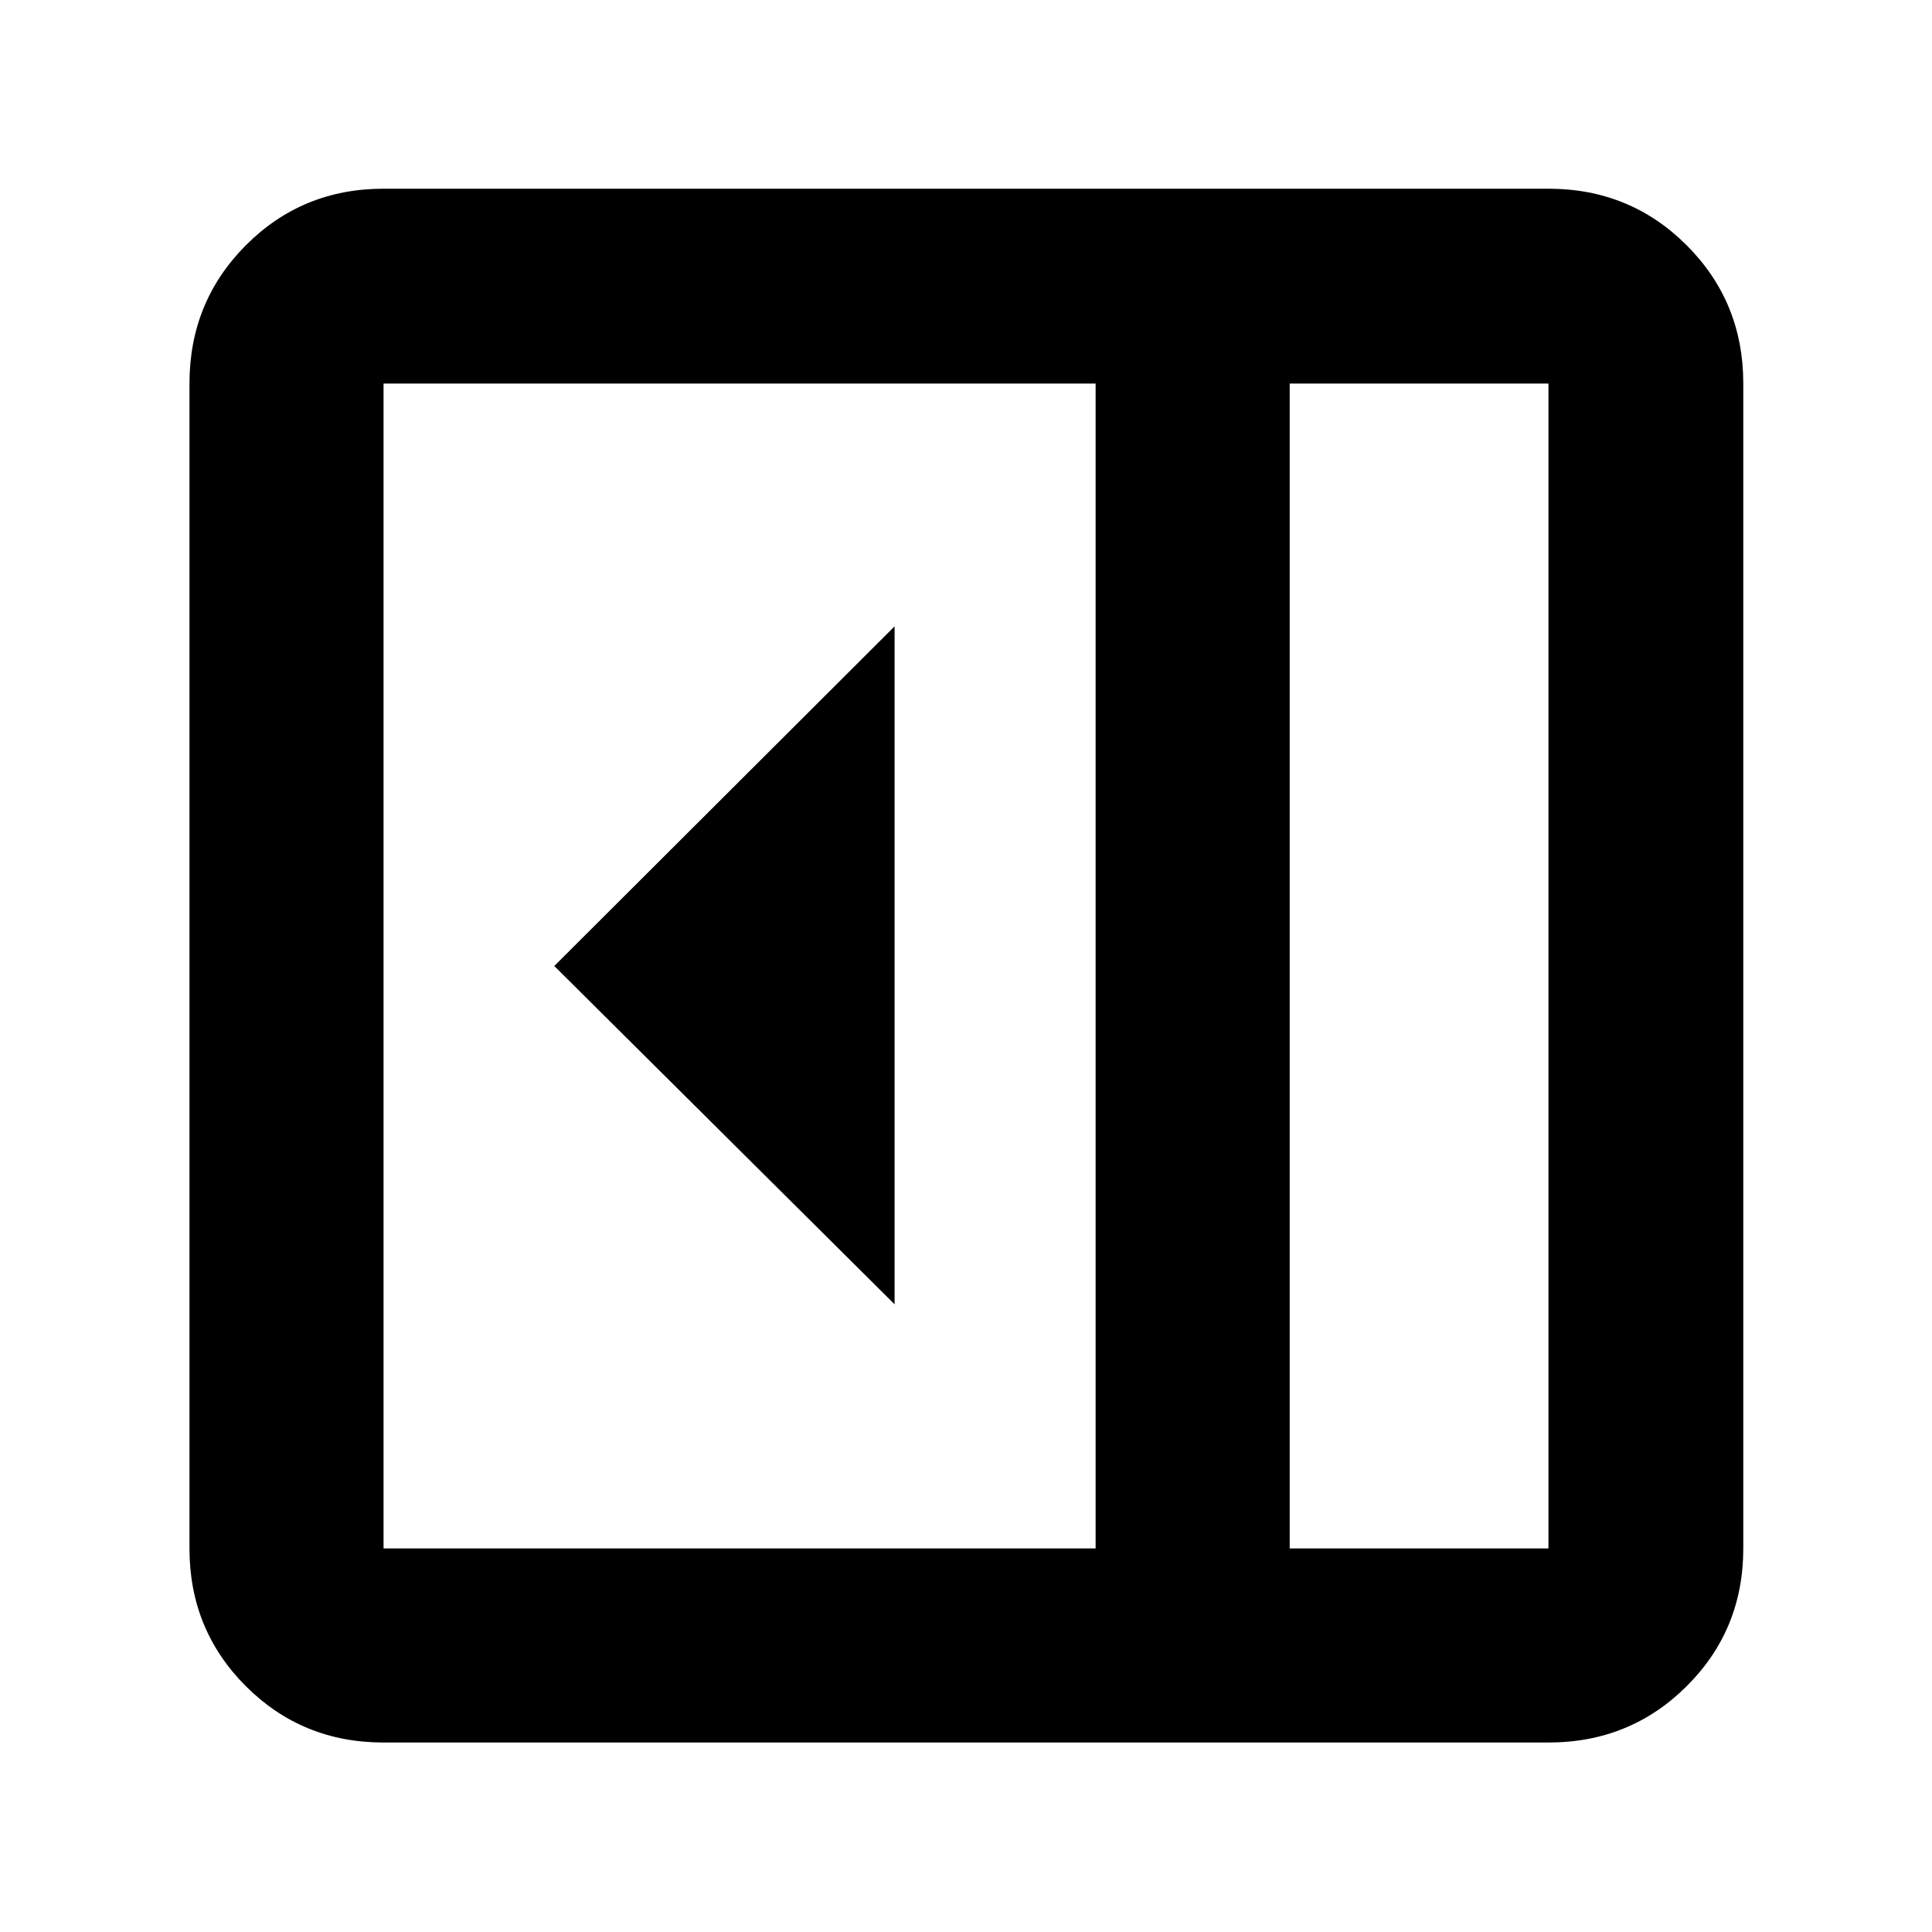 <svg xmlns="http://www.w3.org/2000/svg" height="40" viewBox="0 -960 960 960" width="40"><path d="M444.52-311.9v-336.87L275.42-480l169.1 168.1ZM190.58-94.15q-40.42 0-68.43-28-28-28.01-28-68.43v-578.84q0-40.57 28-68.69 28.01-28.12 68.43-28.12h578.84q40.57 0 68.69 28.12 28.12 28.12 28.12 68.69v578.84q0 40.42-28.12 68.43-28.12 28-68.69 28H190.58Zm450.26-96.43h128.58v-578.84H640.84v578.84Zm-96.43 0v-578.84H190.58v578.84h353.83Zm96.43 0h128.58-128.58Z"/></svg>